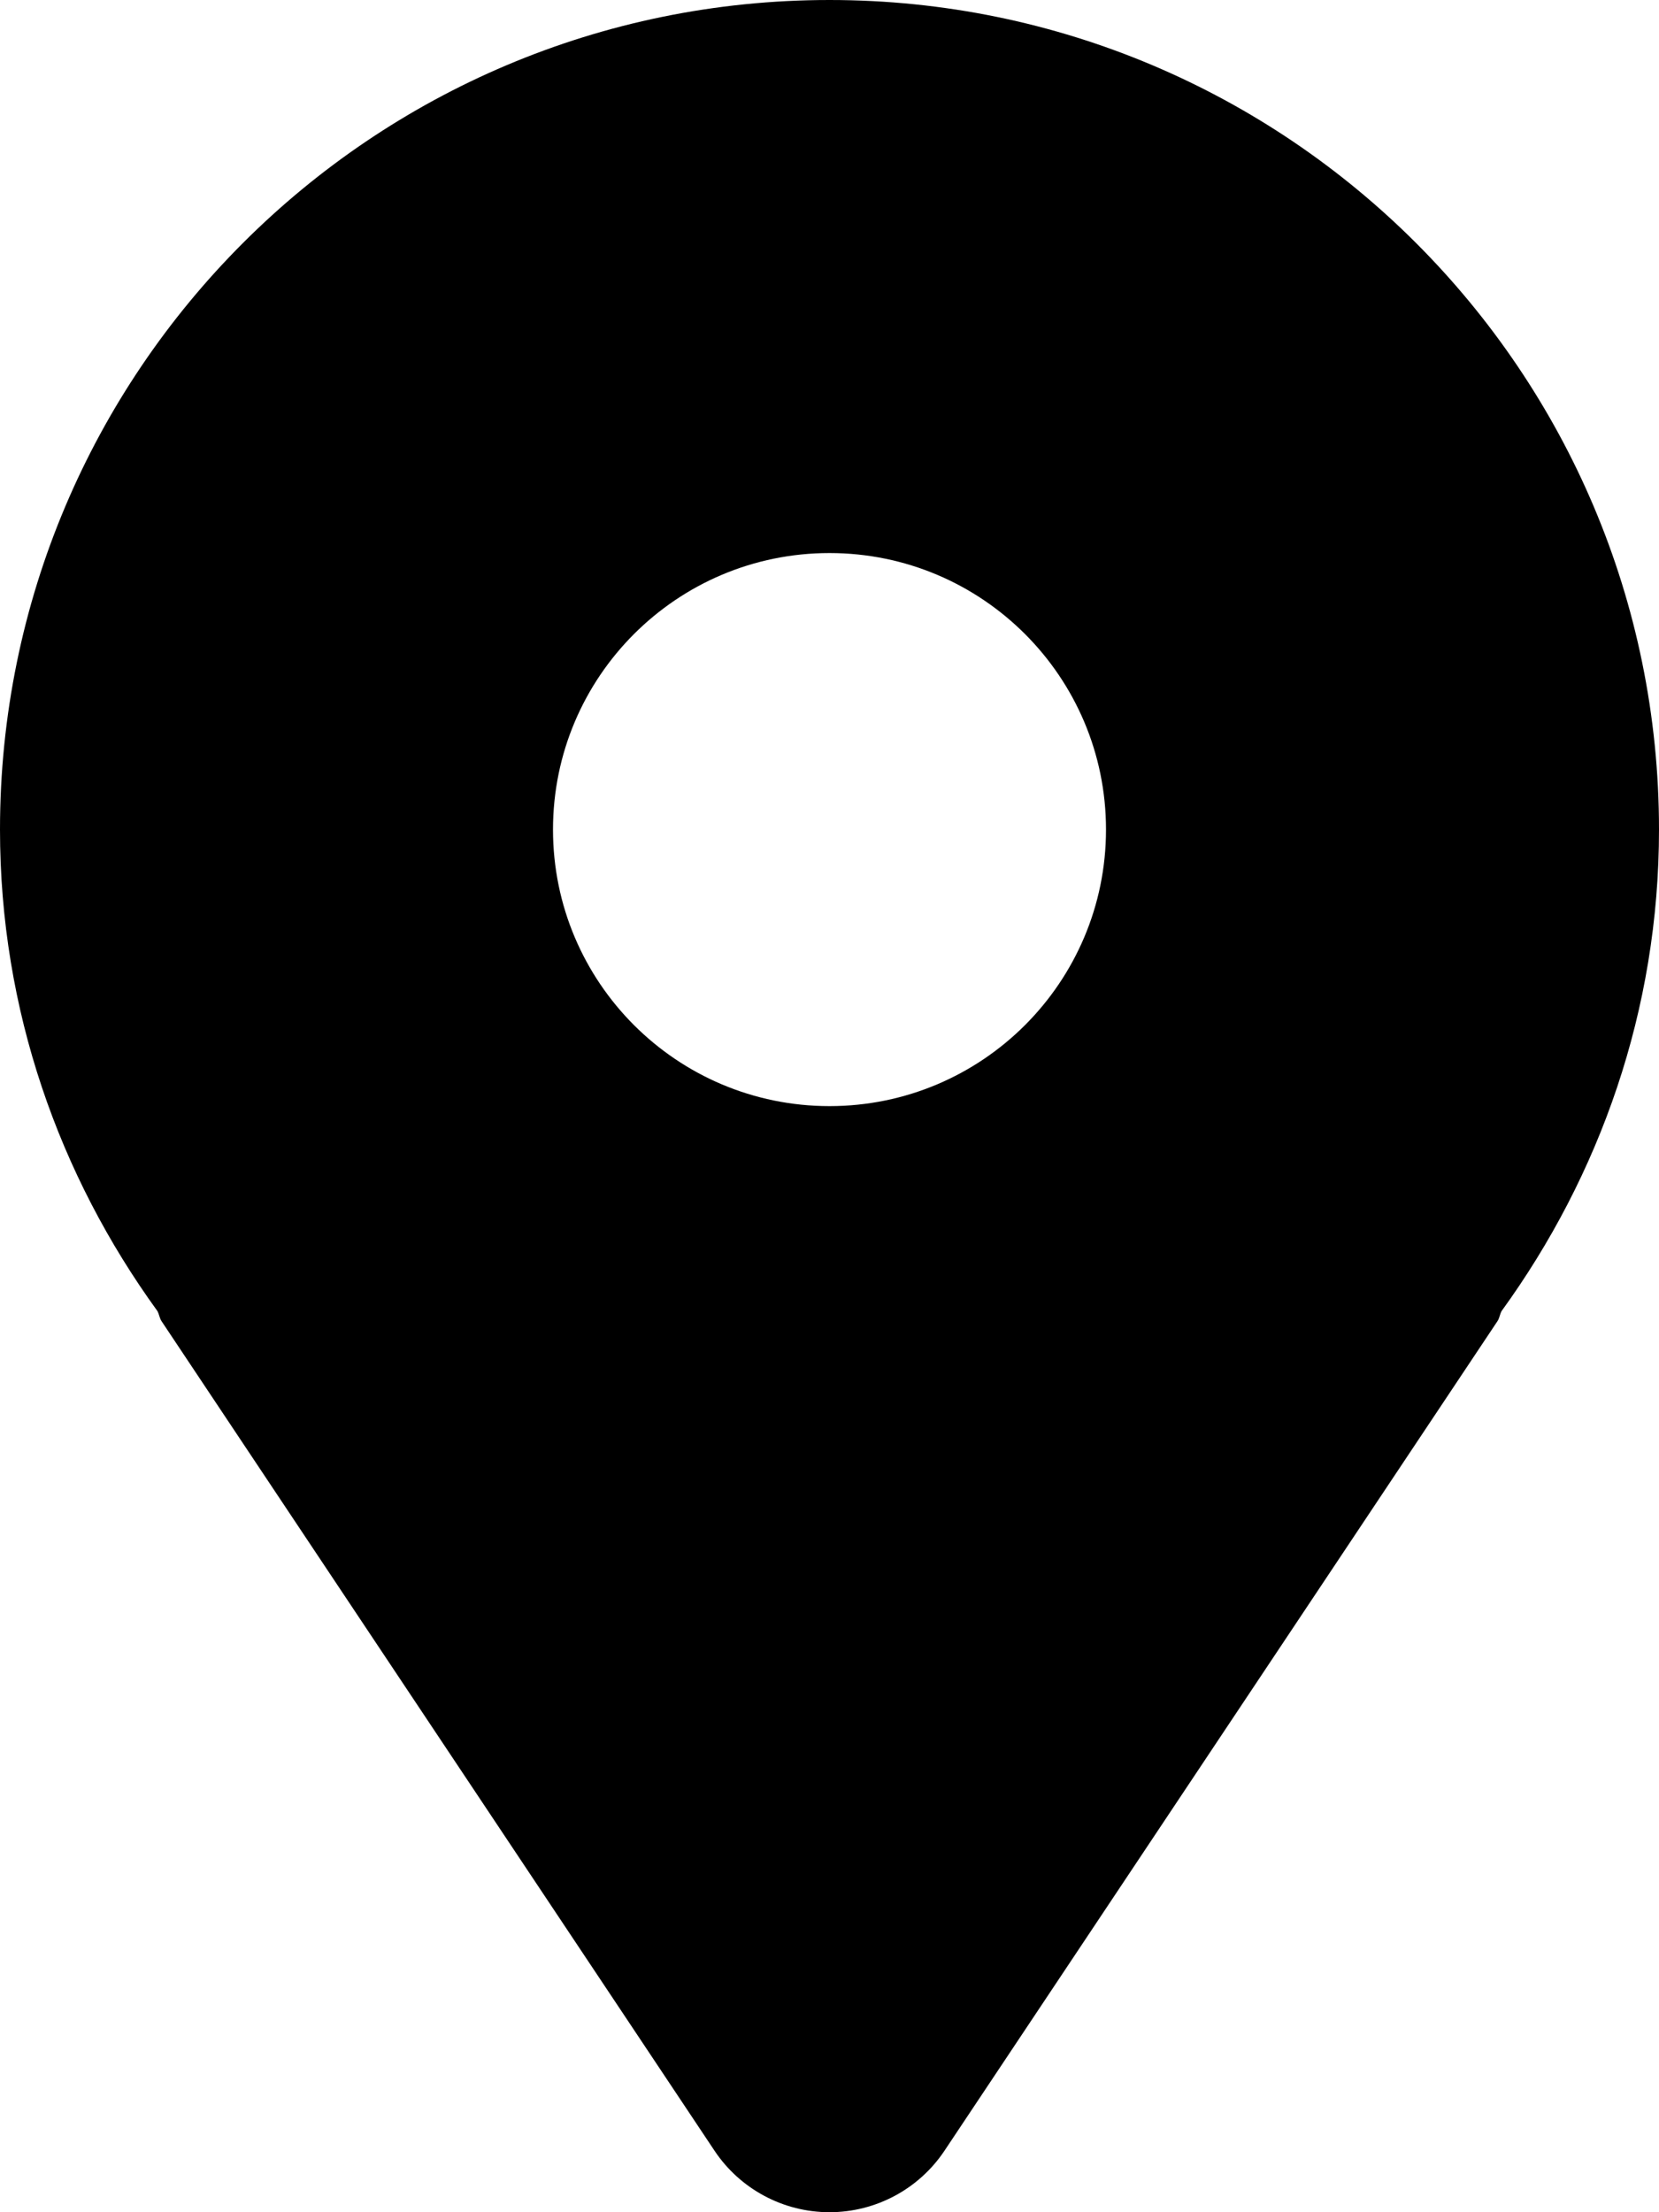<svg width="600" height="800" viewBox="0 0 600 800" fill="none" xmlns="http://www.w3.org/2000/svg">
<path d="M300 0C134.325 0 0 134.325 0 300C0 365.237 21.387 425.1 56.938 474.125C57.575 475.3 57.675 476.613 58.4 477.738L258.4 777.738C267.675 791.65 283.3 800 300 800C316.7 800 332.325 791.65 341.6 777.738L541.6 477.738C542.337 476.613 542.425 475.3 543.062 474.125C578.612 425.1 600 365.237 600 300C600 134.325 465.675 0 300 0ZM300 400C244.775 400 200 355.225 200 300C200 244.775 244.775 200 300 200C355.225 200 400 244.775 400 300C400 355.225 355.225 400 300 400Z" fill="black"/>
</svg>
